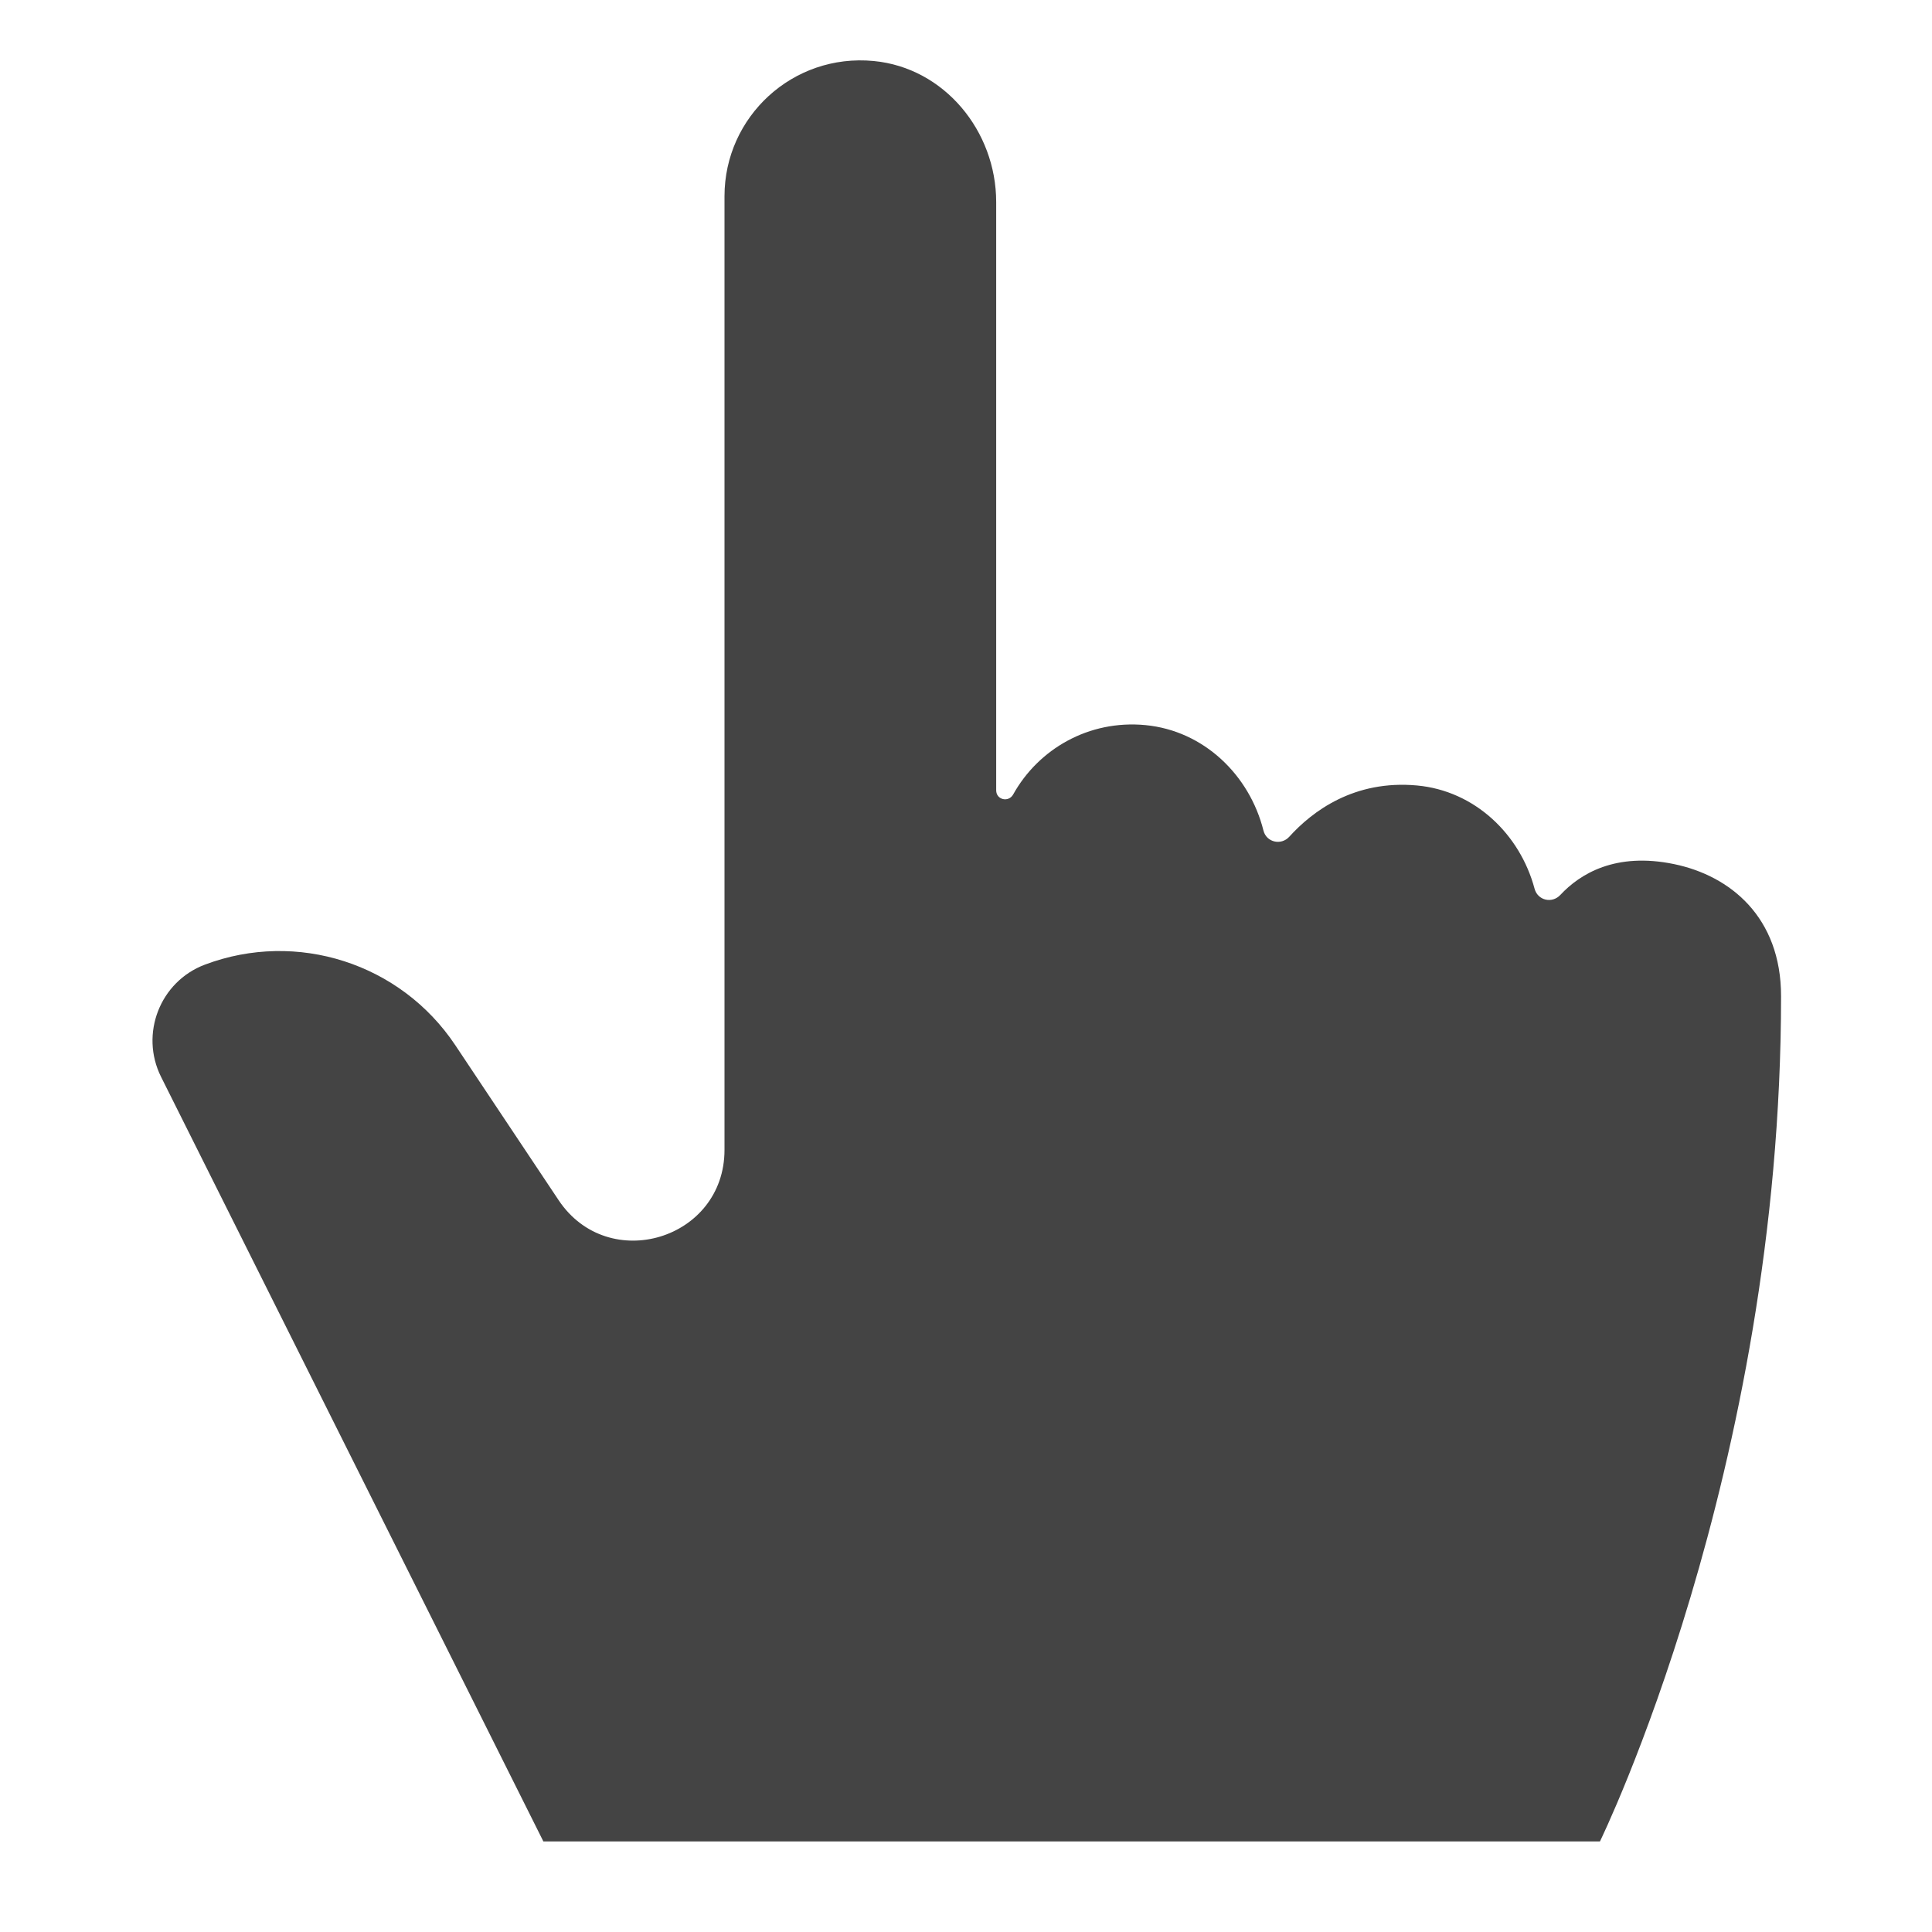 <?xml version="1.0" encoding="utf-8"?>
<!-- Generator: Adobe Illustrator 19.1.0, SVG Export Plug-In . SVG Version: 6.00 Build 0)  -->
<!DOCTYPE svg PUBLIC "-//W3C//DTD SVG 1.1//EN" "http://www.w3.org/Graphics/SVG/1.1/DTD/svg11.dtd">
<svg version="1.1" id="Layer_1" xmlns="http://www.w3.org/2000/svg" xmlns:xlink="http://www.w3.org/1999/xlink" x="0px" y="0px"
	 width="64px" height="64px" viewBox="0 0 64 64" enable-background="new 0 0 64 64" xml:space="preserve">
<path fill="#444444" d="M55.458,28.625C53.515,28.222,52.34,28.947,51.688,29.646
	c-0.274,0.294-0.749,0.183-0.853-0.205c-0.482-1.804-1.98-3.245-3.893-3.421
	c-2.086-0.192-3.472,0.857-4.232,1.697c-0.27,0.298-0.758,0.188-0.856-0.203
	c-0.461-1.836-1.973-3.309-3.912-3.494c-1.876-0.179-3.543,0.795-4.378,2.295
	C33.411,26.592,33,26.496,33,26.181l0-19.488c0-2.35-1.718-4.449-4.058-4.672
	C26.258,1.765,24,3.869,24,6.5v31.592c0,2.968-3.85,4.134-5.496,1.664l-3.423-5.134
	c-1.807-2.71-5.245-3.816-8.294-2.667c-1.489,0.561-2.162,2.296-1.451,3.719L18,61h35c0,0,6-12.25,6-28
	C59,30.375,57.311,29.009,55.458,28.625z"/>
</svg>
